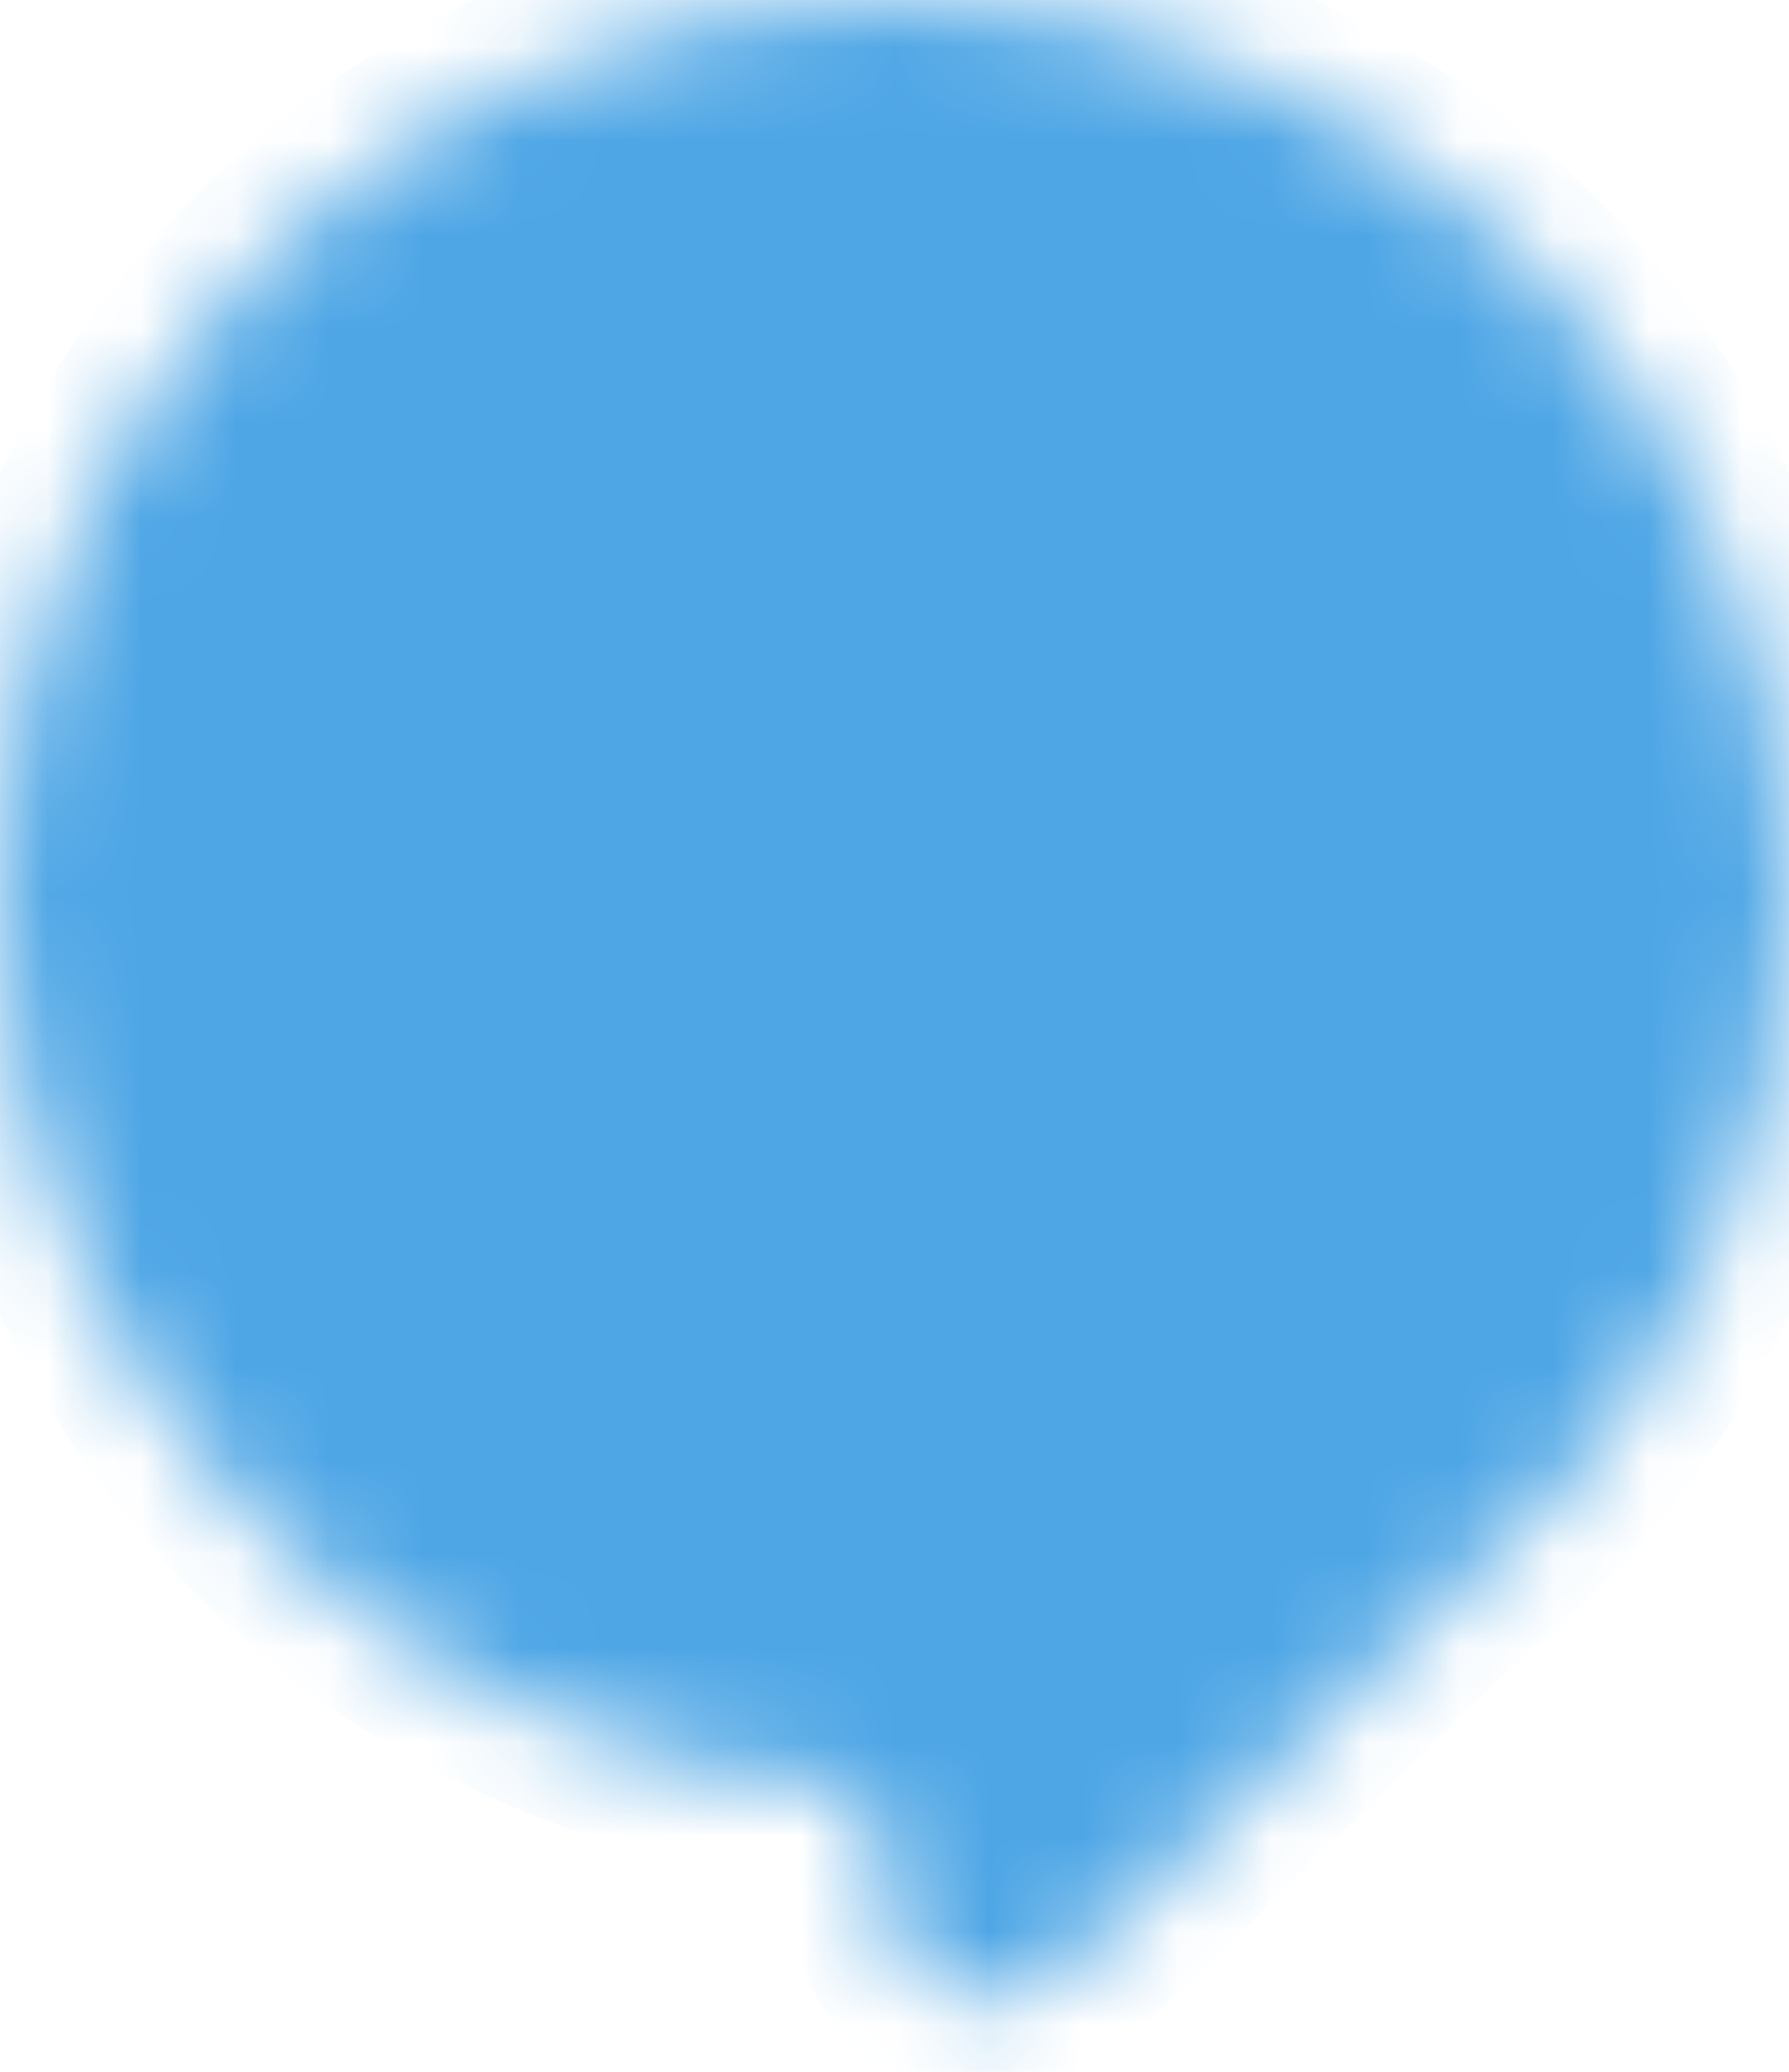 <?xml version="1.0" encoding="UTF-8"?>
<svg width="19px" height="22px" viewBox="0 0 19 22" version="1.1" xmlns="http://www.w3.org/2000/svg" xmlns:xlink="http://www.w3.org/1999/xlink">
    <!-- Generator: Sketch 40 (33762) - http://www.bohemiancoding.com/sketch -->
    <title>Combined Shape</title>
    <desc>Created with Sketch.</desc>
    <defs>
        <path d="M15.419,16.932 C17.601,15.191 19,12.509 19,9.5 C19,4.253 14.747,0 9.5,0 C4.253,0 0,4.253 0,9.5 C0,14.659 4.112,18.857 9.237,18.996 L9.287,19.71 C9.404,21.364 10.459,21.771 11.644,20.615 L15.419,16.932 Z" id="path-1"></path>
        <mask id="mask-2" maskContentUnits="userSpaceOnUse" maskUnits="objectBoundingBox" x="0" y="0" width="19" height="21.273" fill="white">
            <use xlink:href="#path-1"></use>
        </mask>
    </defs>
    <g id="Create-Subchat" stroke="none" stroke-width="1" fill="none" fill-rule="evenodd">
        <g id="Event-tab" transform="translate(-1401, -309)" stroke="#4EA6E5" stroke-width="2" fill="#4EA6E5">
            <g id="Group-16" transform="translate(1401, 309)">
                <use id="Combined-Shape" mask="url(#mask-2)" xlink:href="#path-1"></use>
            </g>
        </g>
    </g>
</svg>